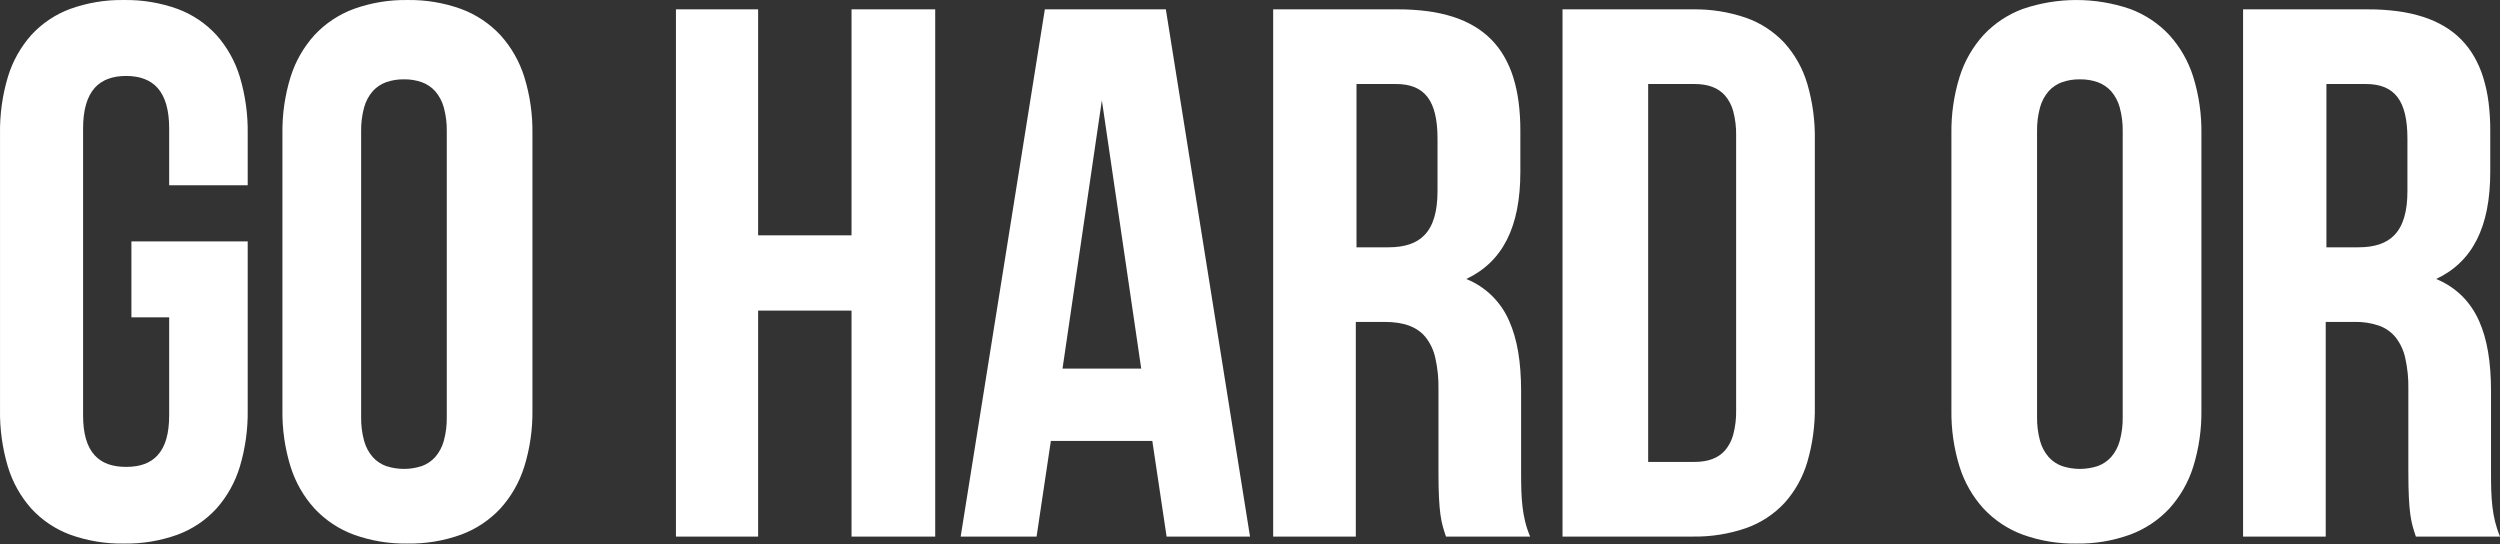 <svg width="1080" height="235" viewBox="0 0 1080 235" fill="none" xmlns="http://www.w3.org/2000/svg">
<rect x="0" y="0" width="1080" height="235" fill="#333333" stroke="none"/>
<path d="M897.009 234.822C889.119 234.948 881.27 233.642 873.838 230.968C867.408 228.596 861.613 224.75 856.909 219.736C852.18 214.531 848.638 208.347 846.531 201.617C844.076 193.685 842.887 185.41 843.009 177.102V57.728C842.889 49.42 844.079 41.145 846.535 33.213C848.641 26.484 852.182 20.3 856.909 15.095C861.614 10.081 867.409 6.236 873.839 3.863C888.866 -1.276 905.154 -1.276 920.18 3.863C926.609 6.236 932.404 10.081 937.109 15.095C941.838 20.299 945.38 26.483 947.486 33.213C949.94 41.146 951.129 49.42 951.009 57.728V177.102C951.128 185.41 949.937 193.685 947.482 201.617C945.377 208.346 941.837 214.531 937.109 219.736C932.406 224.749 926.612 228.594 920.184 230.968C912.751 233.643 904.901 234.948 897.009 234.822ZM898.509 34.274C895.898 34.228 893.298 34.642 890.827 35.497C888.595 36.298 886.593 37.642 885 39.41C883.267 41.427 882.002 43.809 881.3 46.381C880.38 49.767 879.945 53.268 880.009 56.778V180.068C879.946 183.578 880.381 187.079 881.302 190.465C882.005 193.038 883.269 195.42 885.002 197.436C886.595 199.205 888.597 200.549 890.829 201.35C895.824 202.98 901.201 202.98 906.195 201.35C908.428 200.549 910.43 199.205 912.022 197.436C913.756 195.419 915.02 193.037 915.722 190.465C916.641 187.079 917.075 183.578 917.009 180.068V56.778C917.073 53.269 916.637 49.768 915.716 46.382C915.014 43.809 913.75 41.428 912.016 39.411C910.424 37.643 908.422 36.299 906.189 35.498C903.719 34.643 901.12 34.229 898.509 34.274ZM176.009 234.822C168.119 234.948 160.271 233.642 152.839 230.968C146.409 228.596 140.613 224.75 135.909 219.736C131.18 214.531 127.638 208.347 125.531 201.617C123.076 193.685 121.887 185.41 122.009 177.102V57.728C121.888 49.42 123.078 41.145 125.535 33.213C127.641 26.484 131.182 20.3 135.909 15.095C140.613 10.081 146.409 6.235 152.839 3.863C160.271 1.19 168.119 -0.115 176.009 0.009C183.9 -0.116 191.748 1.19 199.18 3.863C205.61 6.236 211.405 10.082 216.109 15.095C220.839 20.3 224.381 26.484 226.487 33.214C228.943 41.146 230.132 49.42 230.009 57.728V177.102C230.131 185.411 228.941 193.685 226.483 201.617C224.377 208.346 220.837 214.531 216.109 219.736C211.406 224.75 205.613 228.595 199.184 230.968C191.751 233.643 183.901 234.948 176.009 234.822ZM174.509 34.274C171.897 34.227 169.297 34.641 166.826 35.496C164.594 36.299 162.592 37.645 160.999 39.413C159.266 41.43 158.002 43.812 157.299 46.385C156.38 49.77 155.945 53.27 156.009 56.778V180.068C155.946 183.578 156.381 187.079 157.302 190.465C158.005 193.038 159.269 195.42 161.002 197.436C162.596 199.204 164.597 200.548 166.829 201.35C171.824 202.98 177.202 202.98 182.196 201.35C184.429 200.548 186.43 199.204 188.023 197.436C189.755 195.418 191.019 193.037 191.723 190.465C192.643 187.079 193.076 183.578 193.009 180.068V56.778C193.074 53.269 192.638 49.767 191.716 46.382C191.013 43.81 189.749 41.428 188.016 39.41C186.423 37.642 184.422 36.298 182.189 35.497C179.719 34.642 177.12 34.228 174.509 34.274ZM53.509 234.822C45.601 234.956 37.734 233.65 30.286 230.968C23.907 228.604 18.172 224.755 13.547 219.736C8.897 214.514 5.437 208.329 3.409 201.617C1.036 193.669 -0.111 185.401 0.009 177.102V57.728C-0.111 49.429 1.036 41.161 3.409 33.213C5.438 26.502 8.898 20.318 13.547 15.095C18.172 10.076 23.907 6.228 30.286 3.863C37.734 1.182 45.601 -0.124 53.509 0.009C61.417 -0.124 69.284 1.181 76.731 3.863C83.111 6.226 88.847 10.075 93.471 15.095C98.121 20.318 101.581 26.502 103.609 33.213C105.982 41.161 107.129 49.429 107.009 57.728V80.027H73.082V55.437C73.082 47.576 71.395 41.701 68.066 37.974C65.006 34.548 60.437 32.809 54.488 32.809C48.539 32.809 43.97 34.543 40.909 37.97C37.58 41.697 35.893 47.576 35.893 55.437V179.394C35.893 187.341 37.534 192.999 40.909 196.695C43.987 200.06 48.429 201.696 54.488 201.696C60.547 201.696 64.988 200.061 68.066 196.695C71.441 193 73.082 187.342 73.082 179.394V137.093H56.771V104.297H107.009V177.102C107.129 185.401 105.983 193.669 103.609 201.617C101.581 208.329 98.121 214.513 93.471 219.736C88.847 224.757 83.112 228.606 76.731 230.968C69.284 233.65 61.417 234.956 53.509 234.822ZM404.009 231.799H367.859V134.187H327.509V231.799H292.009V4.04H327.509V101.651H367.859V4.04H404.009V231.799ZM540.009 231.799H503.97L497.801 190.48H453.97L447.801 231.799H415.009L451.373 4.04H503.646L540.009 231.799ZM476.009 43.344L459.009 159.239H493.009L476.009 43.344ZM1004.71 231.799H969.009V4.04H1022.89C1027.2 4.019 1031.51 4.288 1035.79 4.846C1039.51 5.334 1043.18 6.148 1046.77 7.28C1049.95 8.292 1053.01 9.656 1055.89 11.347C1061.25 14.495 1065.7 18.997 1068.81 24.407C1070.44 27.255 1071.76 30.276 1072.73 33.415C1073.81 36.897 1074.58 40.467 1075.04 44.085C1075.56 48.178 1075.81 52.3 1075.79 56.426V74.32C1075.79 98.011 1068.15 113.119 1052.42 120.523C1056.61 122.233 1060.42 124.743 1063.66 127.915C1066.73 131.014 1069.2 134.657 1070.96 138.662C1074.43 146.382 1076.12 156.307 1076.12 169.003V204.142C1076.12 214.926 1076.4 223.223 1080.01 231.798H1043.66L1043.56 231.502C1041.66 225.801 1040.41 222.034 1040.41 203.817V168.026C1040.5 163.505 1040.04 158.989 1039.05 154.58C1038.33 151.306 1036.89 148.24 1034.82 145.616C1032.89 143.312 1030.38 141.583 1027.54 140.619C1024.16 139.498 1020.61 138.973 1017.04 139.068H1004.71V231.799ZM1005.01 36.289V106.834H1018.82C1025.85 106.834 1030.93 105.121 1034.35 101.584C1038.16 97.654 1040.01 91.425 1040.01 82.553V59.914C1040.01 51.628 1038.61 45.751 1035.71 41.95C1032.81 38.148 1028.34 36.289 1022.03 36.289H1005.01ZM585.709 231.799H550.009V4.04H603.887C608.2 4.02 612.51 4.289 616.787 4.846C620.51 5.333 624.184 6.147 627.766 7.28C630.947 8.292 634.006 9.656 636.889 11.347C639.562 12.927 642.025 14.844 644.217 17.052C646.385 19.254 648.265 21.726 649.81 24.408C651.443 27.256 652.758 30.277 653.73 33.416C654.806 36.898 655.578 40.469 656.037 44.086C656.556 48.179 656.809 52.301 656.793 56.427V74.32C656.793 98.011 649.149 113.119 633.425 120.523C641.742 123.861 648.409 130.383 651.966 138.663C655.433 146.39 657.119 156.315 657.119 169.004V204.143C657.119 214.935 657.398 223.236 661.012 231.799H624.663L624.563 231.497C622.663 225.813 621.416 222.059 621.416 203.813V168.026C621.502 163.505 621.043 158.989 620.047 154.58C619.334 151.306 617.888 148.24 615.818 145.616C612.111 141.149 606.464 139.066 598.047 139.066H585.709V231.799ZM586.009 36.289V106.834H599.817C606.85 106.834 611.931 105.121 615.35 101.584C619.158 97.65 621.009 91.425 621.009 82.553V59.914C621.009 51.629 619.609 45.752 616.714 41.949C613.819 38.145 609.343 36.289 603.027 36.289H586.009ZM731.121 231.799H675.009V4.04H731.121C739.017 3.898 746.877 5.14 754.35 7.71C760.632 9.935 766.296 13.641 770.868 18.519C775.422 23.582 778.793 29.608 780.734 36.155C783.036 43.999 784.14 52.15 784.009 60.329V175.51C784.139 183.687 783.035 191.836 780.734 199.679C778.797 206.229 775.426 212.258 770.868 217.32C766.296 222.198 760.632 225.904 754.35 228.128C746.877 230.699 739.017 231.941 731.121 231.799ZM712.009 36.289V199.55H731.975C737.927 199.55 742.259 197.921 745.219 194.57C746.901 192.579 748.117 190.232 748.776 187.703C749.657 184.324 750.072 180.839 750.009 177.346V58.493C750.072 55 749.657 51.515 748.776 48.136C748.117 45.607 746.901 43.26 745.219 41.269C742.259 37.918 737.928 36.289 731.975 36.289H712.009Z" fill="white"/>
</svg>
